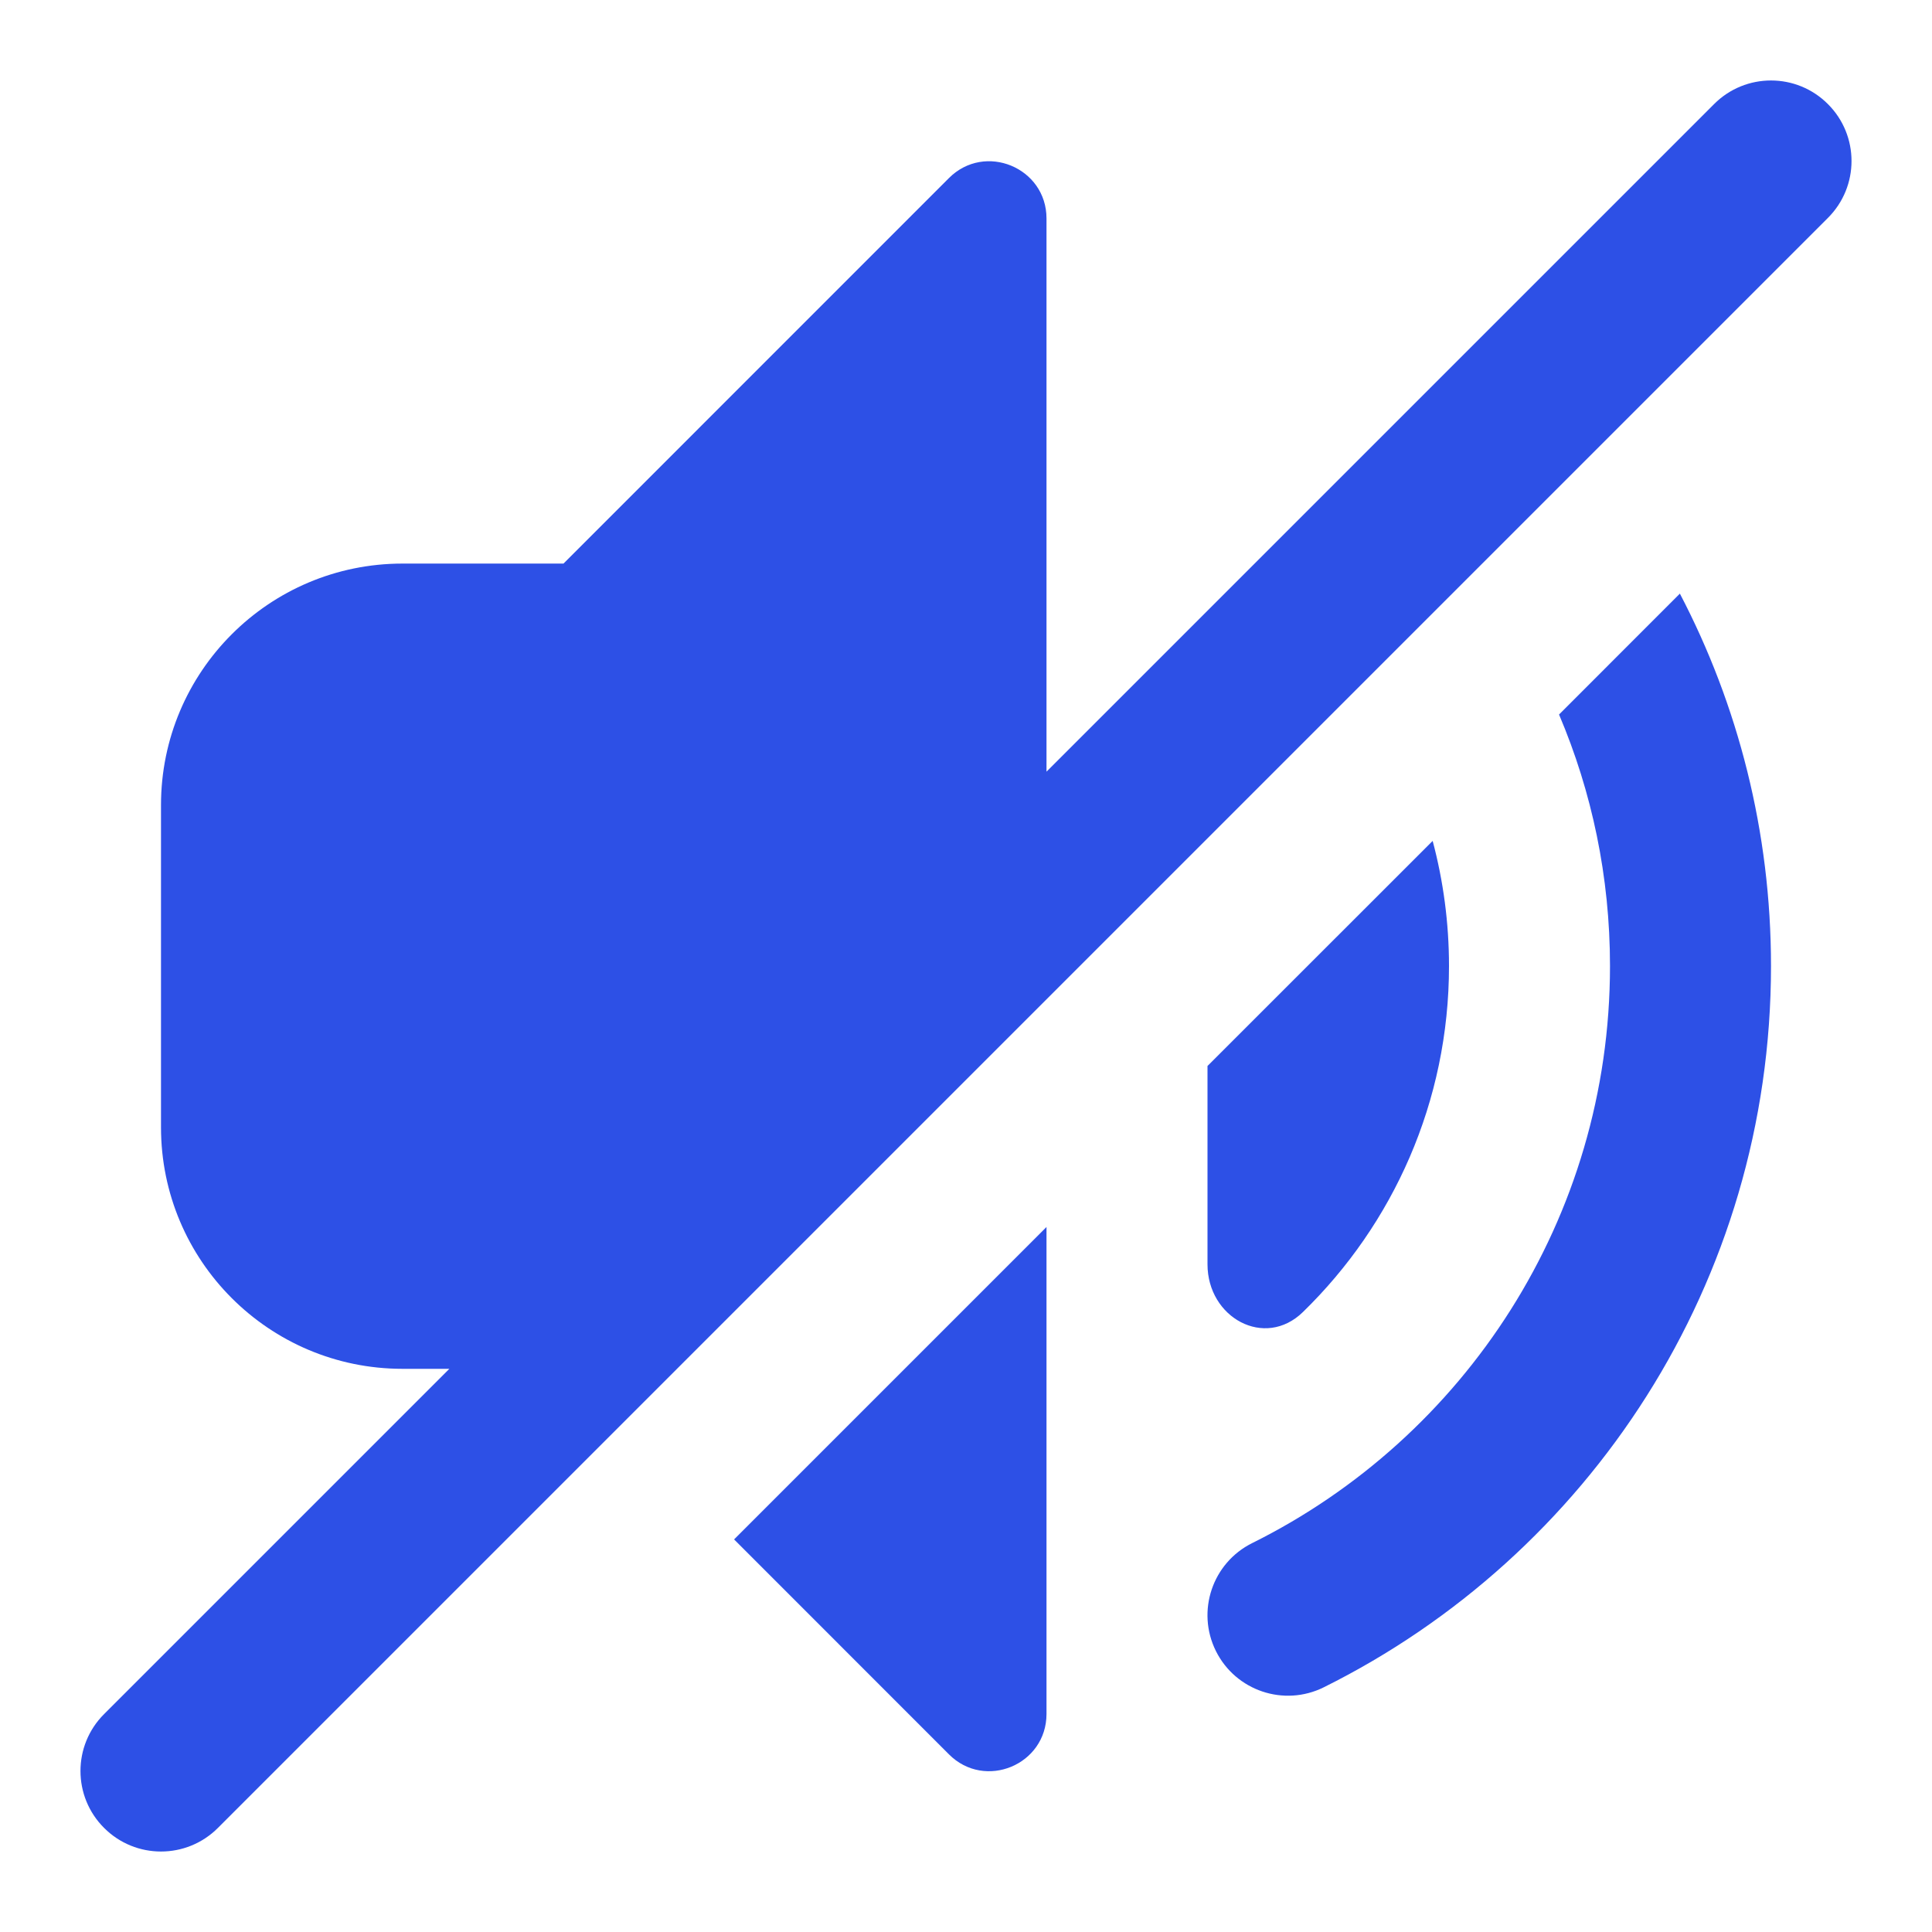 <svg width="24" height="24" viewBox="0 0 24 24" fill="none" xmlns="http://www.w3.org/2000/svg">
<path d="M22.707 2.707C23.098 2.317 23.098 1.683 22.707 1.293C22.317 0.902 21.683 0.902 21.293 1.293L13 9.586V2.714C13 2.082 12.235 1.765 11.788 2.212L7 7.001H5C3.343 7.001 2 8.344 2 10.001V14.004C2 15.661 3.343 17.004 5 17.004H5.582L1.293 21.293C0.902 21.683 0.902 22.317 1.293 22.707C1.683 23.098 2.317 23.098 2.707 22.707L22.707 2.707Z" fill="#2D50E6"/>
<path d="M11.788 21.793L9.119 19.123L13 15.242V21.291C13 21.924 12.235 22.241 11.788 21.793Z" fill="#2D50E6"/>
<path d="M15 13.242V15.706C15 16.369 15.711 16.761 16.185 16.299C17.305 15.209 18 13.686 18 12C18 11.463 17.929 10.941 17.797 10.446L15 13.242Z" fill="#2D50E6"/>
<path d="M20 12C20 10.892 19.775 9.836 19.367 8.876L20.868 7.374C21.591 8.757 22 10.331 22 12C22 15.928 19.735 19.325 16.445 20.96C15.95 21.206 15.35 21.004 15.104 20.509C14.859 20.015 15.06 19.415 15.555 19.169C18.192 17.859 20 15.14 20 12Z" fill="#2D50E6"/>
</svg>
